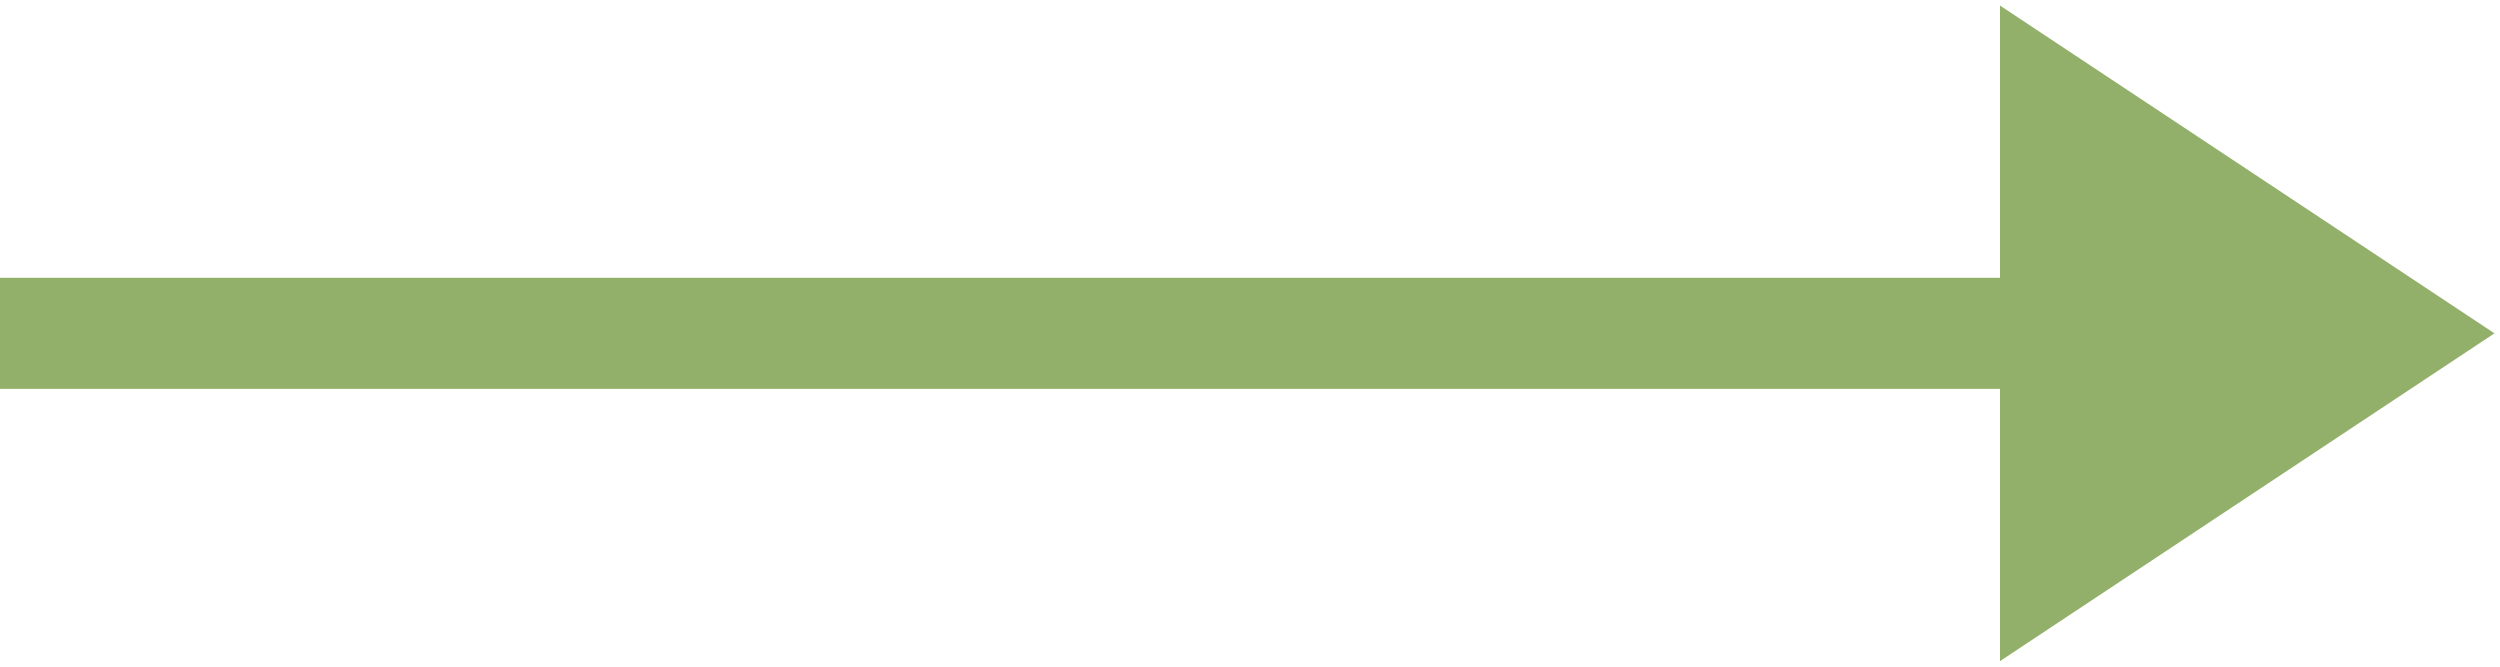 <svg xmlns="http://www.w3.org/2000/svg" xmlns:xlink="http://www.w3.org/1999/xlink" width="45" height="12" viewBox="0 0 45 12"><defs><path id="yvcca" d="M1060 1111v-2h36v2zm36-6.9l8.9 5.9-8.9 5.9z"/></defs><g><g transform="translate(-1060 -1104)"><use fill="#92b069" xlink:href="#yvcca"/></g></g></svg>